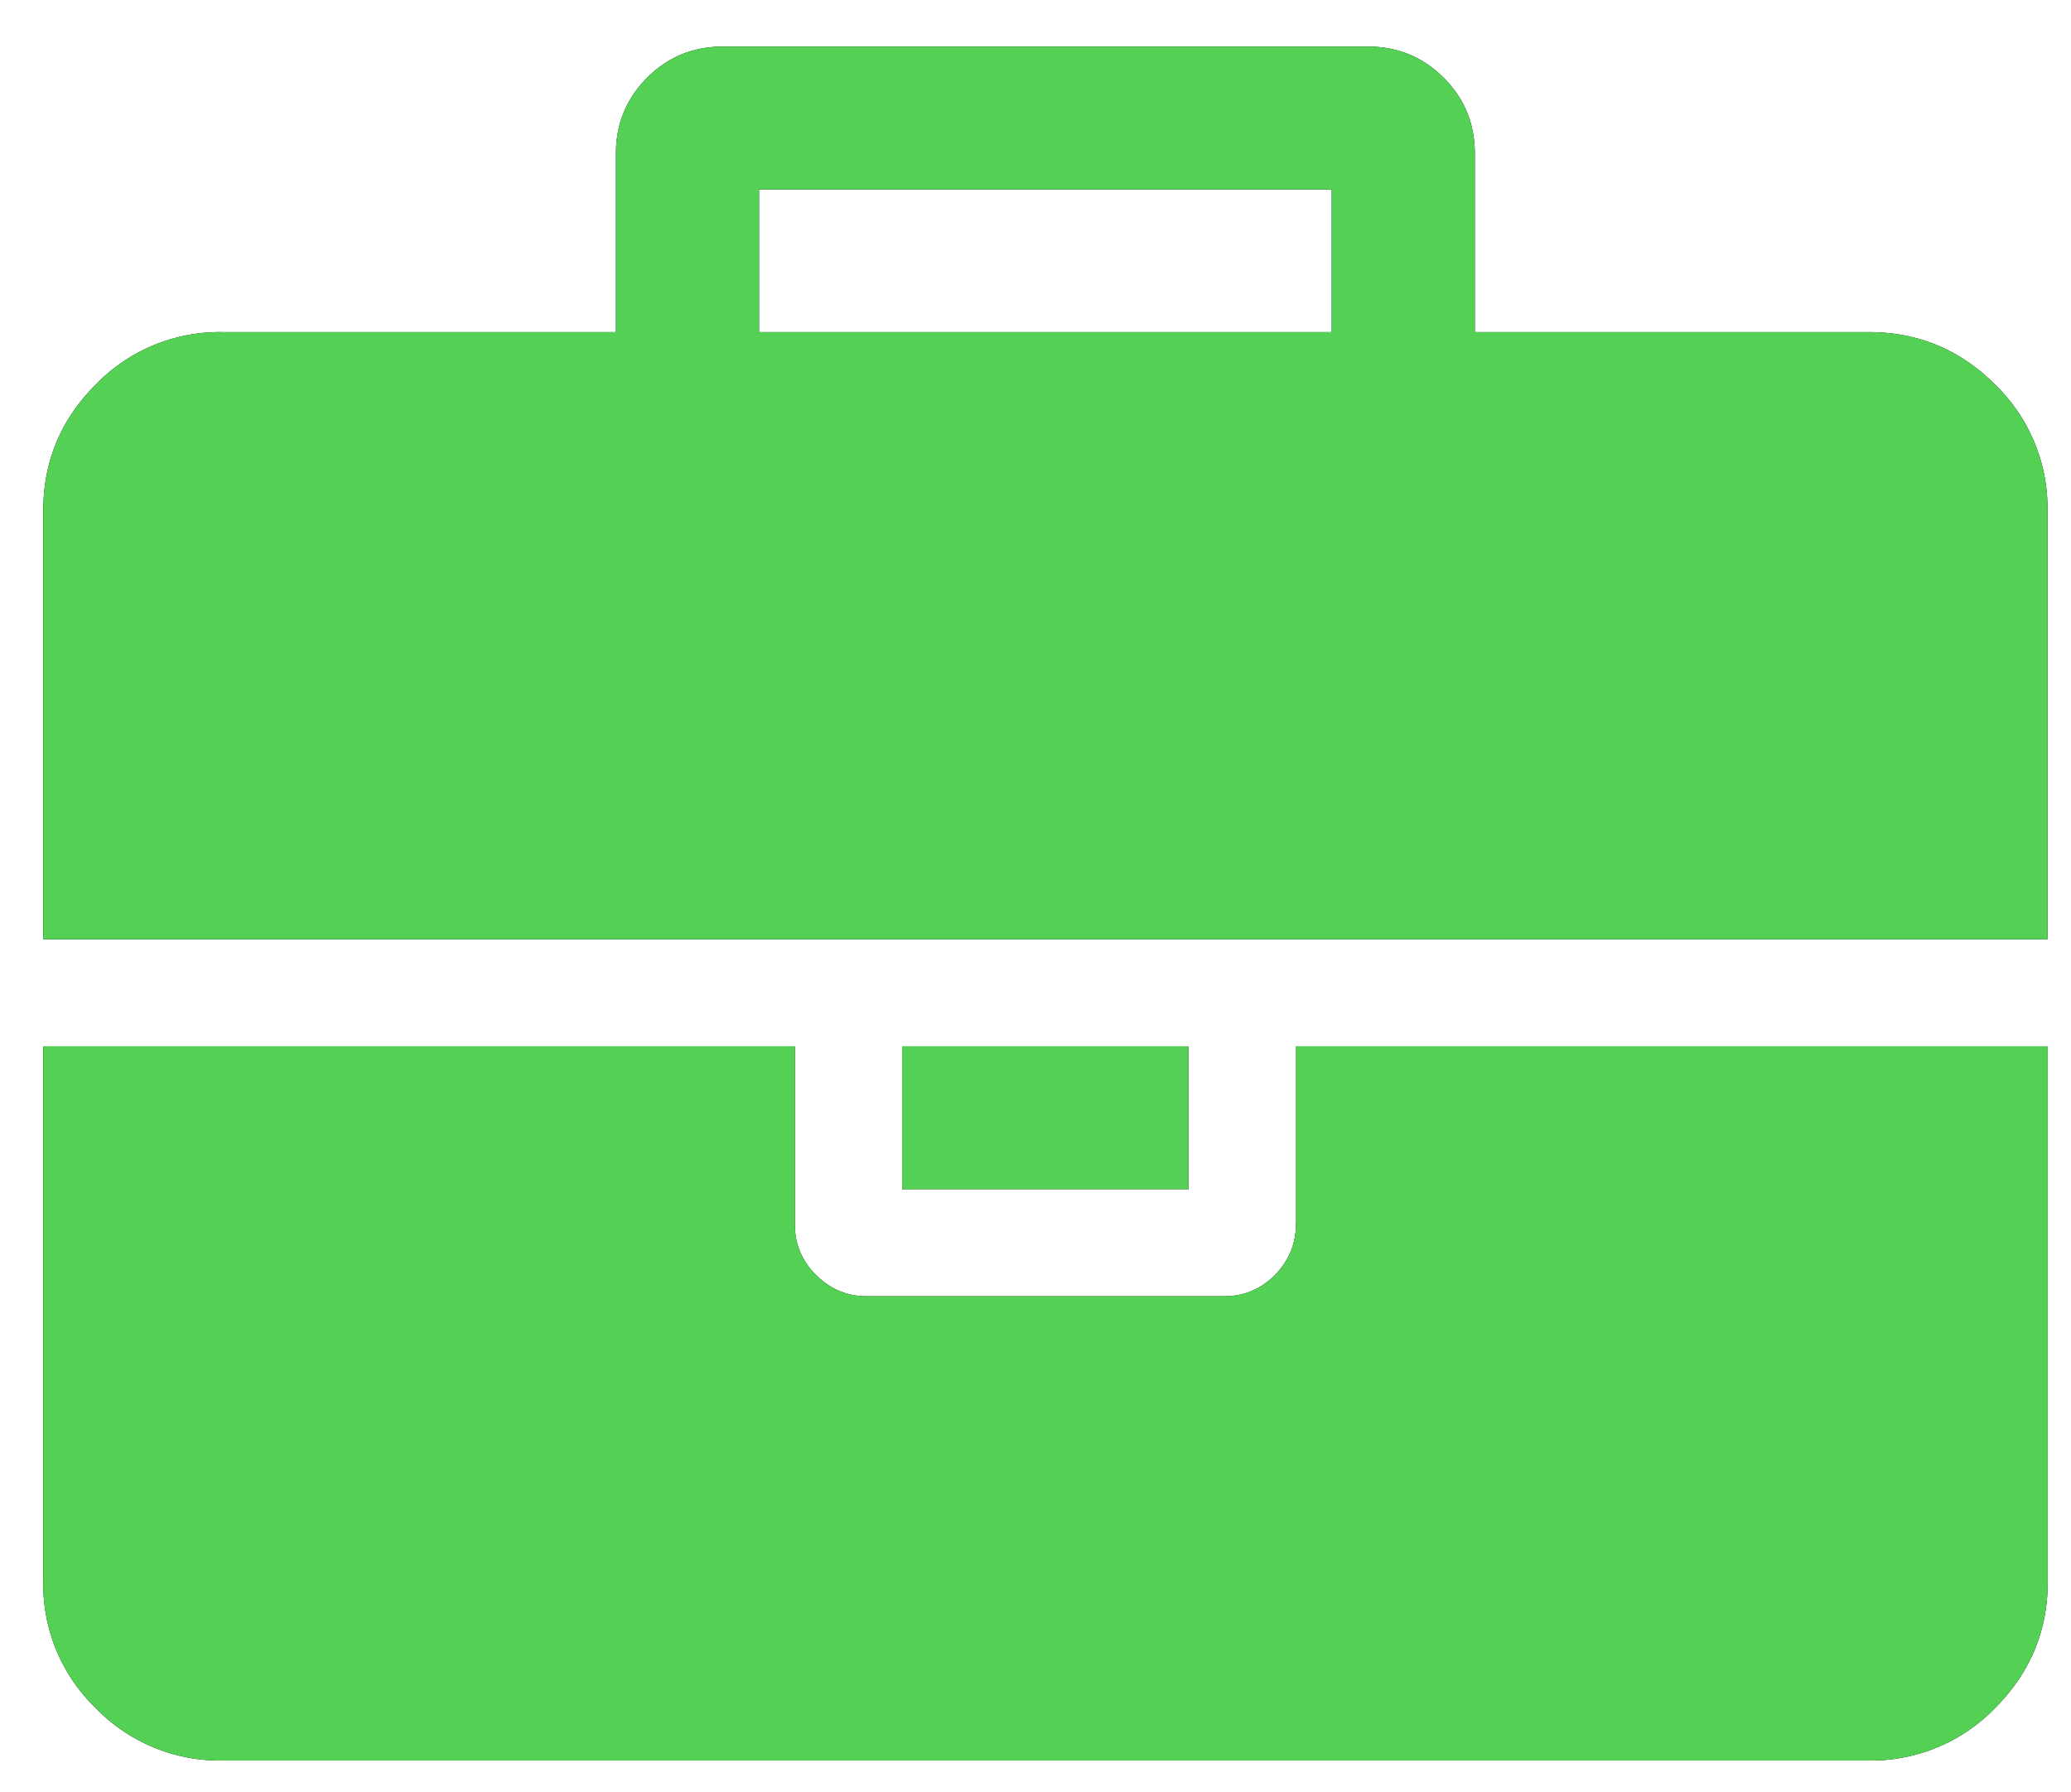 <svg xmlns="http://www.w3.org/2000/svg" xmlns:xlink="http://www.w3.org/1999/xlink" width="89" height="77" viewBox="0 0 89 77"><defs><path id="n3sua" d="M969.7 911.63v-7.67h32.3v23.02c0 2.1-.76 3.91-2.27 5.42a7.41 7.41 0 0 1-5.43 2.25h-70.75a7.41 7.41 0 0 1-5.43-2.25 7.38 7.38 0 0 1-2.26-5.42v-23.02h32.3v7.67c0 .83.3 1.55.91 2.16.61.6 1.33.91 2.16.91h15.39c.83 0 1.55-.3 2.16-.9.6-.62.91-1.34.91-2.17zm-16.93-7.67h12.3v6.14h-12.3zm49.22-23.02v18.42h-86.13v-18.42c0-2.1.75-3.91 2.26-5.42a7.41 7.41 0 0 1 5.43-2.25h16.92v-7.67c0-1.28.45-2.37 1.34-3.26.9-.9 1.99-1.34 3.27-1.34h27.69c1.28 0 2.37.44 3.27 1.34.9.9 1.34 1.98 1.34 3.26v7.67h16.92c2.12 0 3.93.75 5.43 2.25a7.38 7.38 0 0 1 2.26 5.42zm-30.76-13.8h-24.61v6.13h24.61z"/></defs><g><g transform="translate(-914 -859)"><use xlink:href="#n3sua"/><use fill="#54d154" xlink:href="#n3sua"/></g></g></svg>